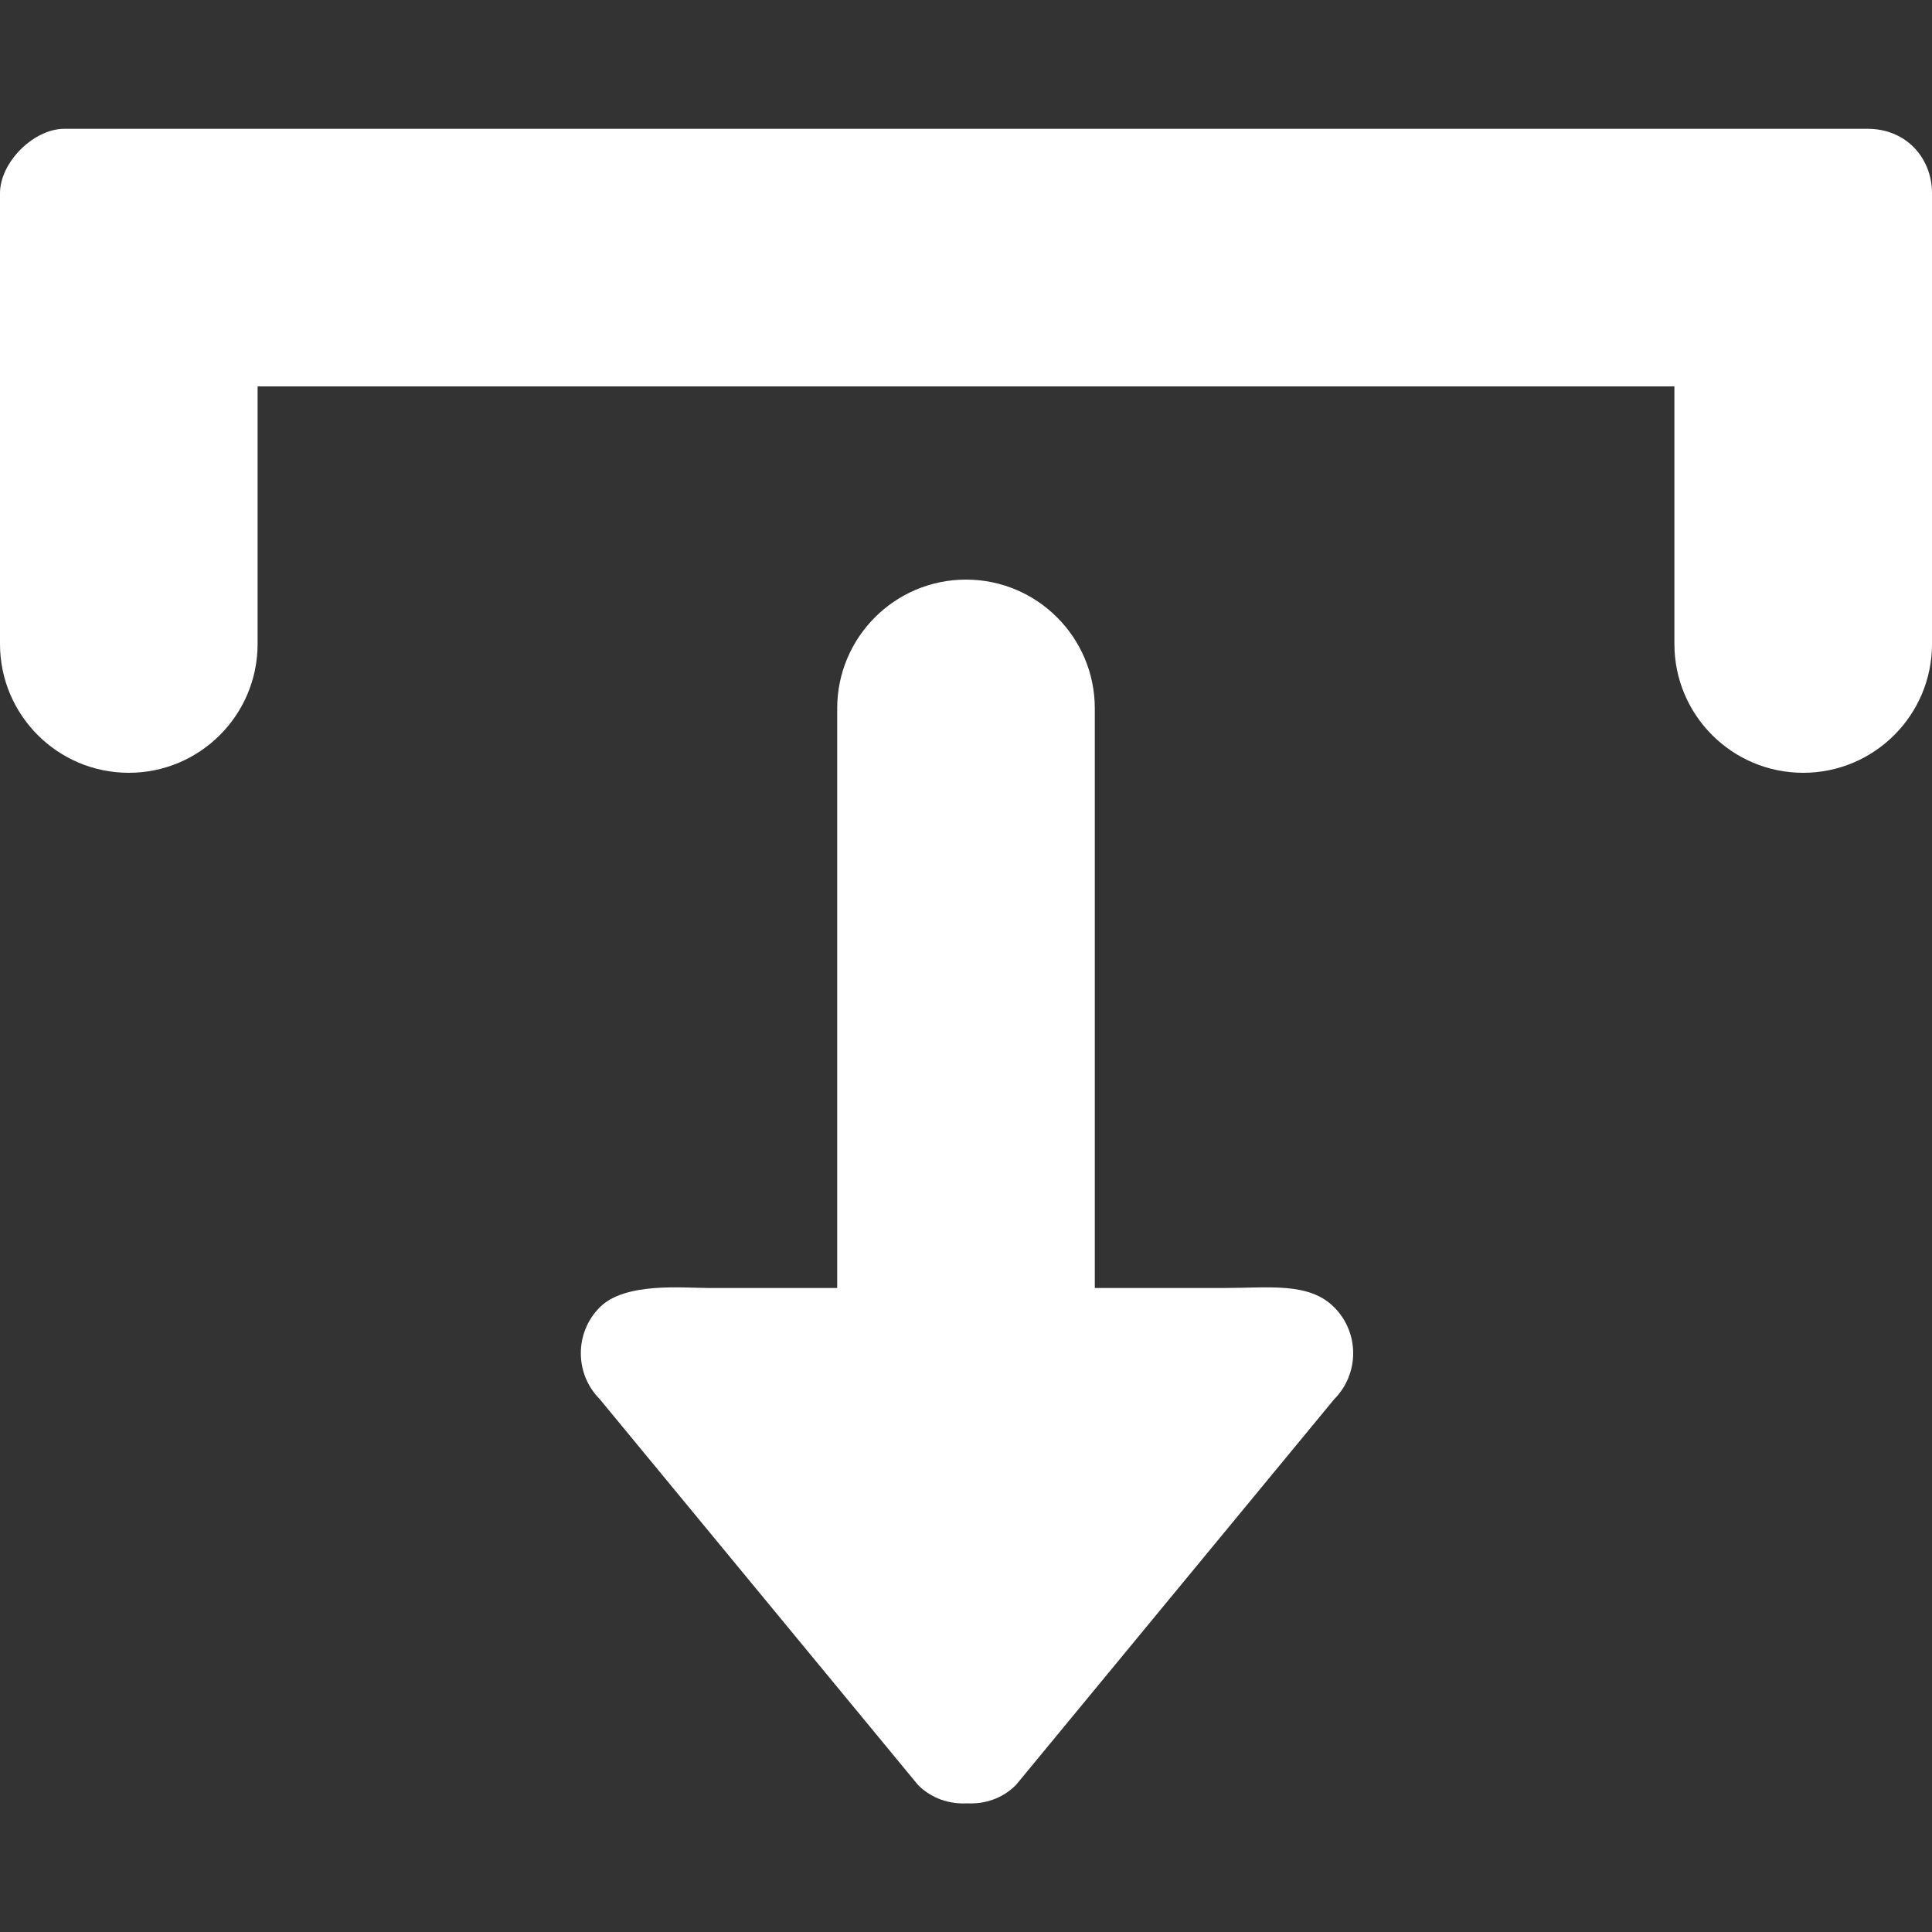<?xml version="1.0" encoding="UTF-8"?>

<svg  viewBox="0 -2 30 30" version="1.1" xmlns="http://www.w3.org/2000/svg" xmlns:xlink="http://www.w3.org/1999/xlink" xmlns:sketch="http://www.bohemiancoding.com/sketch/ns">
 
    <rect x="0" y="-2" width="30" height="30" fill="#333333" stroke="none"/>
 
    <g id="Page-1" stroke="none" stroke-width="1" fill="none" fill-rule="evenodd" sketch:type="MSPage">
        <g id="Icon-Set-Filled" sketch:type="MSLayerGroup" transform="translate(-103, -728)" fill="#ffffff">
            <path height="32px" width="32px" d="M132,728 L104,728 C103.521,728 103,728.521 103,729 L103,736 C103,737.104 103.896,738 105,738 C106.104,738 107,737.104 107,736 L107,732 L129,732 L129,736 C129,737.104 129.896,738 131,738 C132.104,738 133,737.104 133,736 L133,729 C133,728.458 132.604,728 132,728 L132,728 Z M122,746 L120,746 L120,737 C120,735.896 119.104,735 118,735 C116.896,735 116,735.896 116,737 L116,746 L114,746 C113.608,746 112.705,745.905 112.313,746.3 C111.921,746.693 111.921,747.332 112.313,747.726 L117.255,753.717 C117.464,753.927 117.742,754.017 118.016,754.002 C118.29,754.017 118.567,753.927 118.776,753.717 L123.718,747.726 C124.11,747.332 124.11,746.693 123.718,746.3 C123.326,745.905 122.705,746 122,746 L122,746 Z" id="download" sketch:type="MSShapeGroup">
</path>
        </g>
    </g>
</svg>